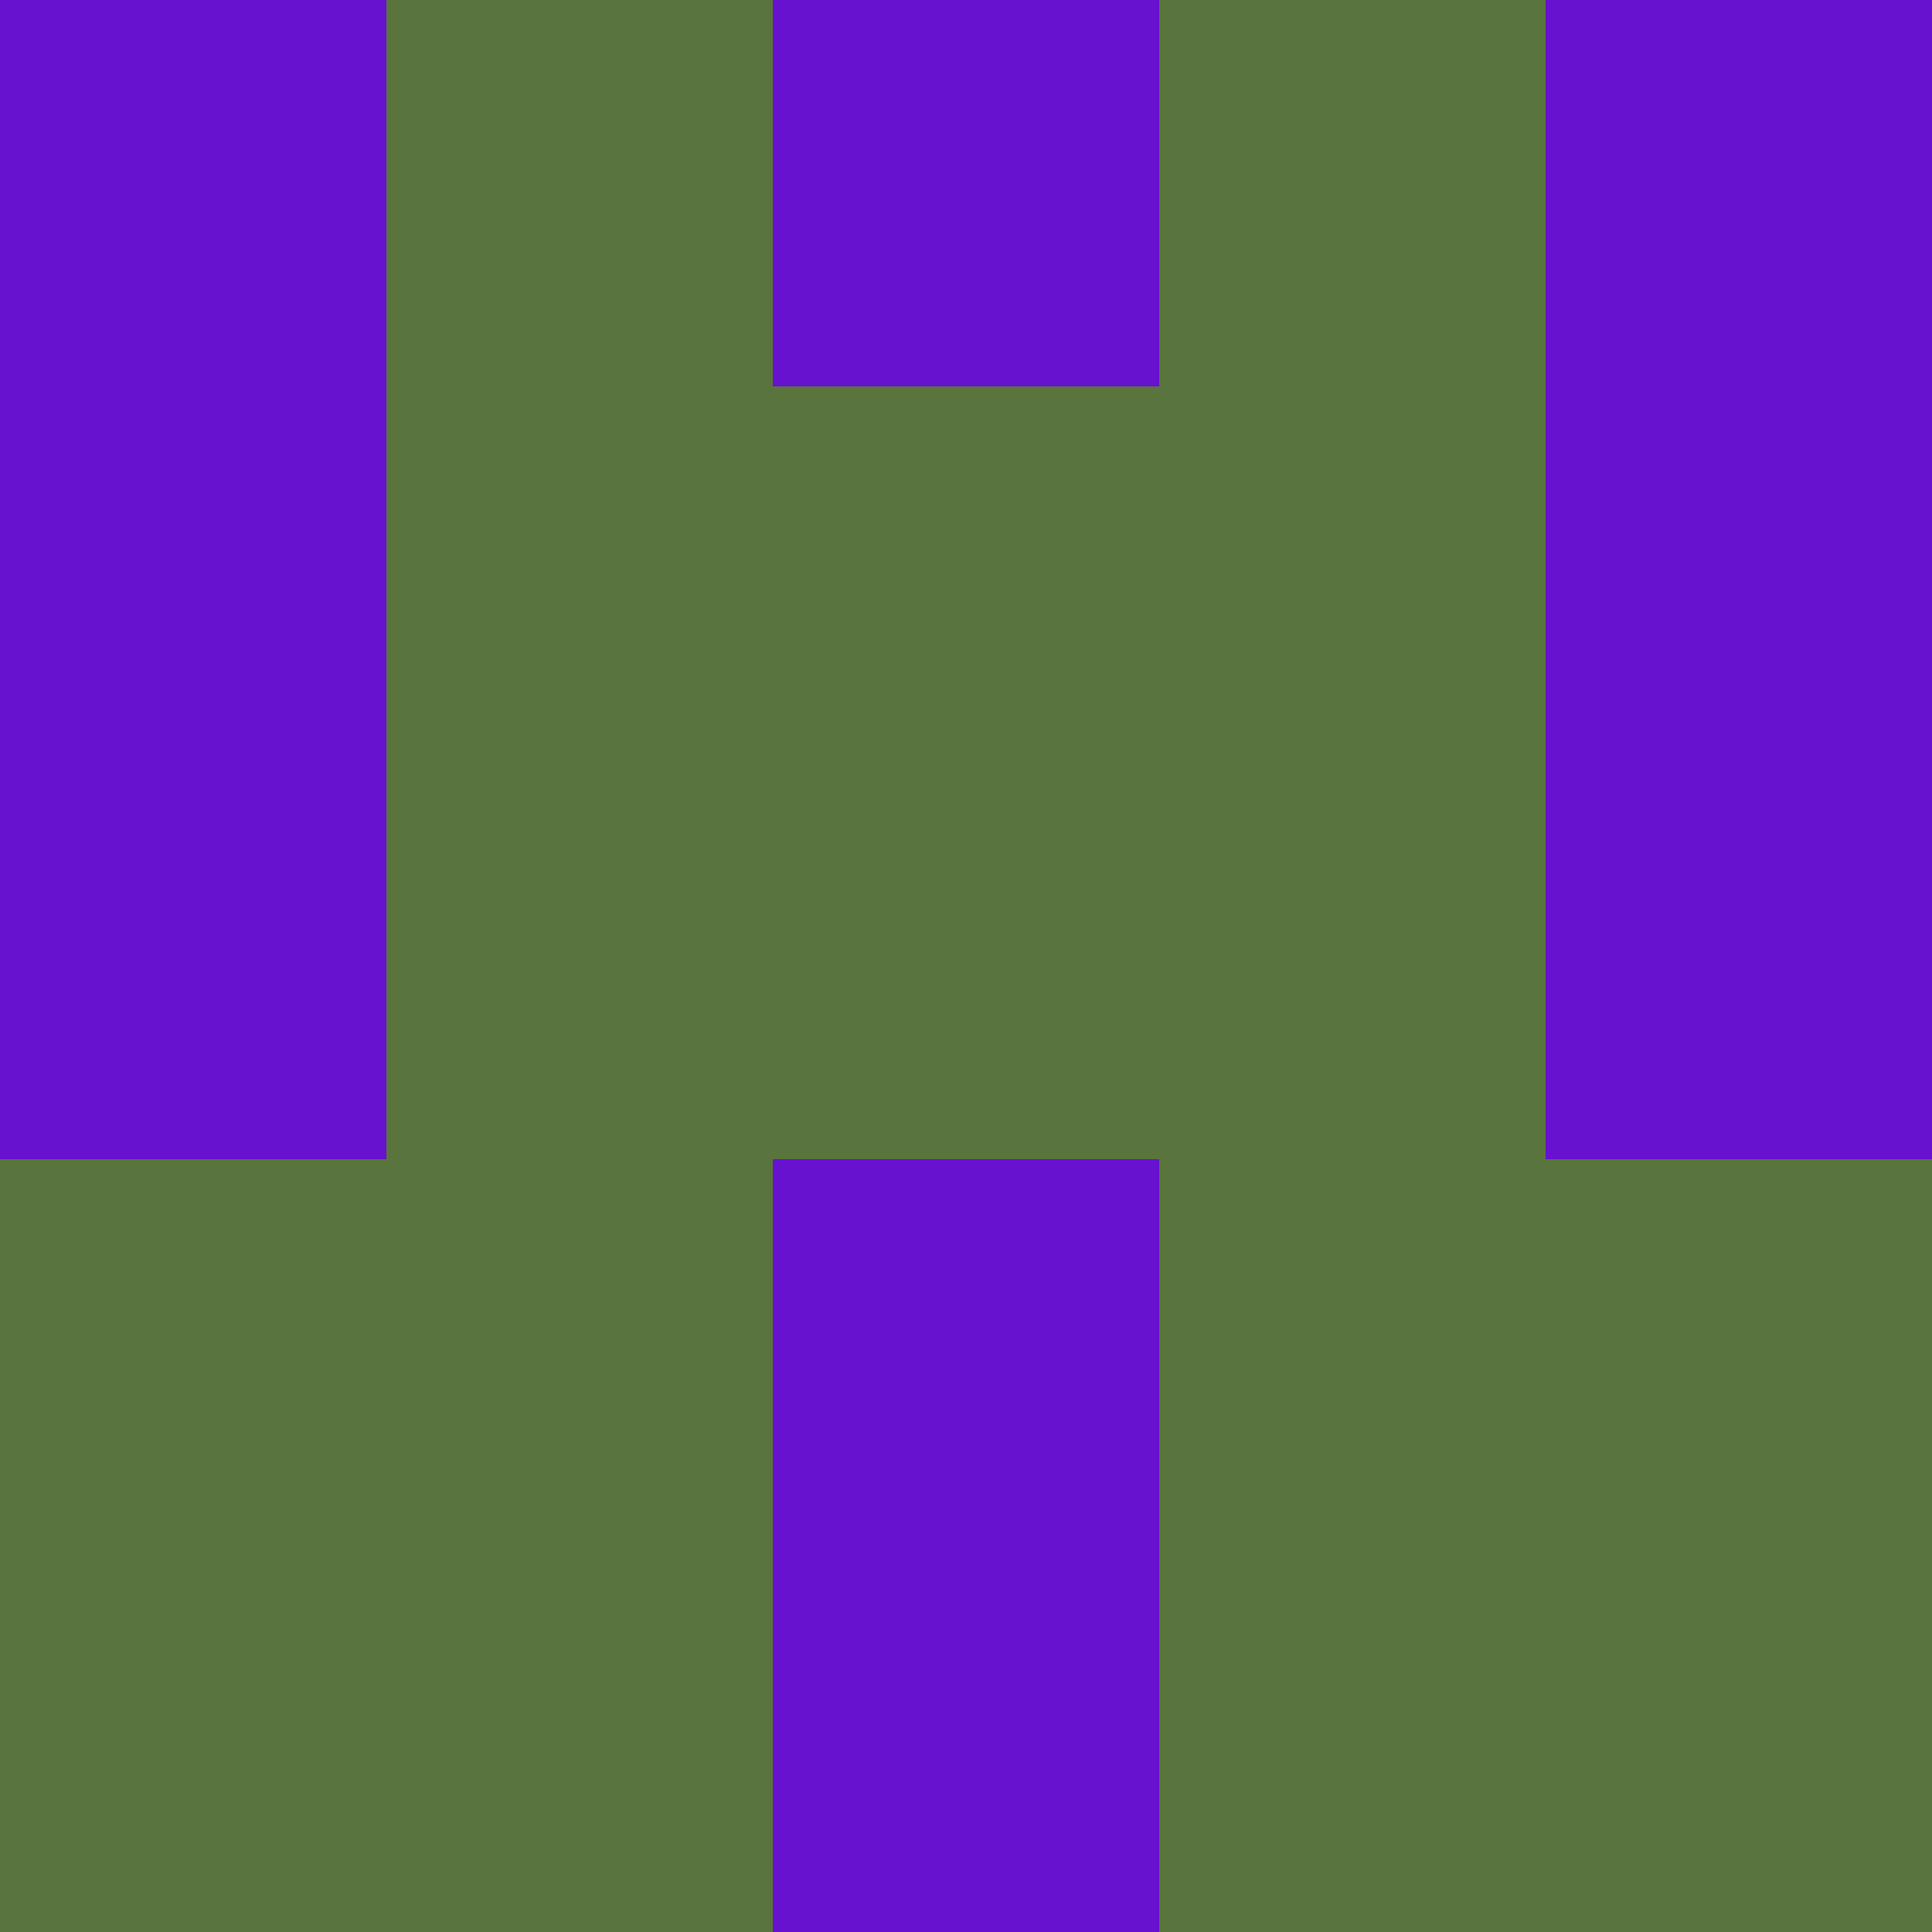 <?xml version="1.0" encoding="utf-8"?>
<!DOCTYPE svg PUBLIC "-//W3C//DTD SVG 20010904//EN"
        "http://www.w3.org/TR/2001/REC-SVG-20010904/DTD/svg10.dtd">

<svg width="400" height="400" viewBox="0 0 5 5"
    xmlns="http://www.w3.org/2000/svg"
    xmlns:xlink="http://www.w3.org/1999/xlink">
            <rect x="0" y="0" width="1" height="1" fill="#6612CE" />
        <rect x="0" y="1" width="1" height="1" fill="#6612CE" />
        <rect x="0" y="2" width="1" height="1" fill="#6612CE" />
        <rect x="0" y="3" width="1" height="1" fill="#5A743D" />
        <rect x="0" y="4" width="1" height="1" fill="#5A743D" />
                <rect x="1" y="0" width="1" height="1" fill="#5A743D" />
        <rect x="1" y="1" width="1" height="1" fill="#5A743D" />
        <rect x="1" y="2" width="1" height="1" fill="#5A743D" />
        <rect x="1" y="3" width="1" height="1" fill="#5A743D" />
        <rect x="1" y="4" width="1" height="1" fill="#5A743D" />
                <rect x="2" y="0" width="1" height="1" fill="#6612CE" />
        <rect x="2" y="1" width="1" height="1" fill="#5A743D" />
        <rect x="2" y="2" width="1" height="1" fill="#5A743D" />
        <rect x="2" y="3" width="1" height="1" fill="#6612CE" />
        <rect x="2" y="4" width="1" height="1" fill="#6612CE" />
                <rect x="3" y="0" width="1" height="1" fill="#5A743D" />
        <rect x="3" y="1" width="1" height="1" fill="#5A743D" />
        <rect x="3" y="2" width="1" height="1" fill="#5A743D" />
        <rect x="3" y="3" width="1" height="1" fill="#5A743D" />
        <rect x="3" y="4" width="1" height="1" fill="#5A743D" />
                <rect x="4" y="0" width="1" height="1" fill="#6612CE" />
        <rect x="4" y="1" width="1" height="1" fill="#6612CE" />
        <rect x="4" y="2" width="1" height="1" fill="#6612CE" />
        <rect x="4" y="3" width="1" height="1" fill="#5A743D" />
        <rect x="4" y="4" width="1" height="1" fill="#5A743D" />
        
</svg>


